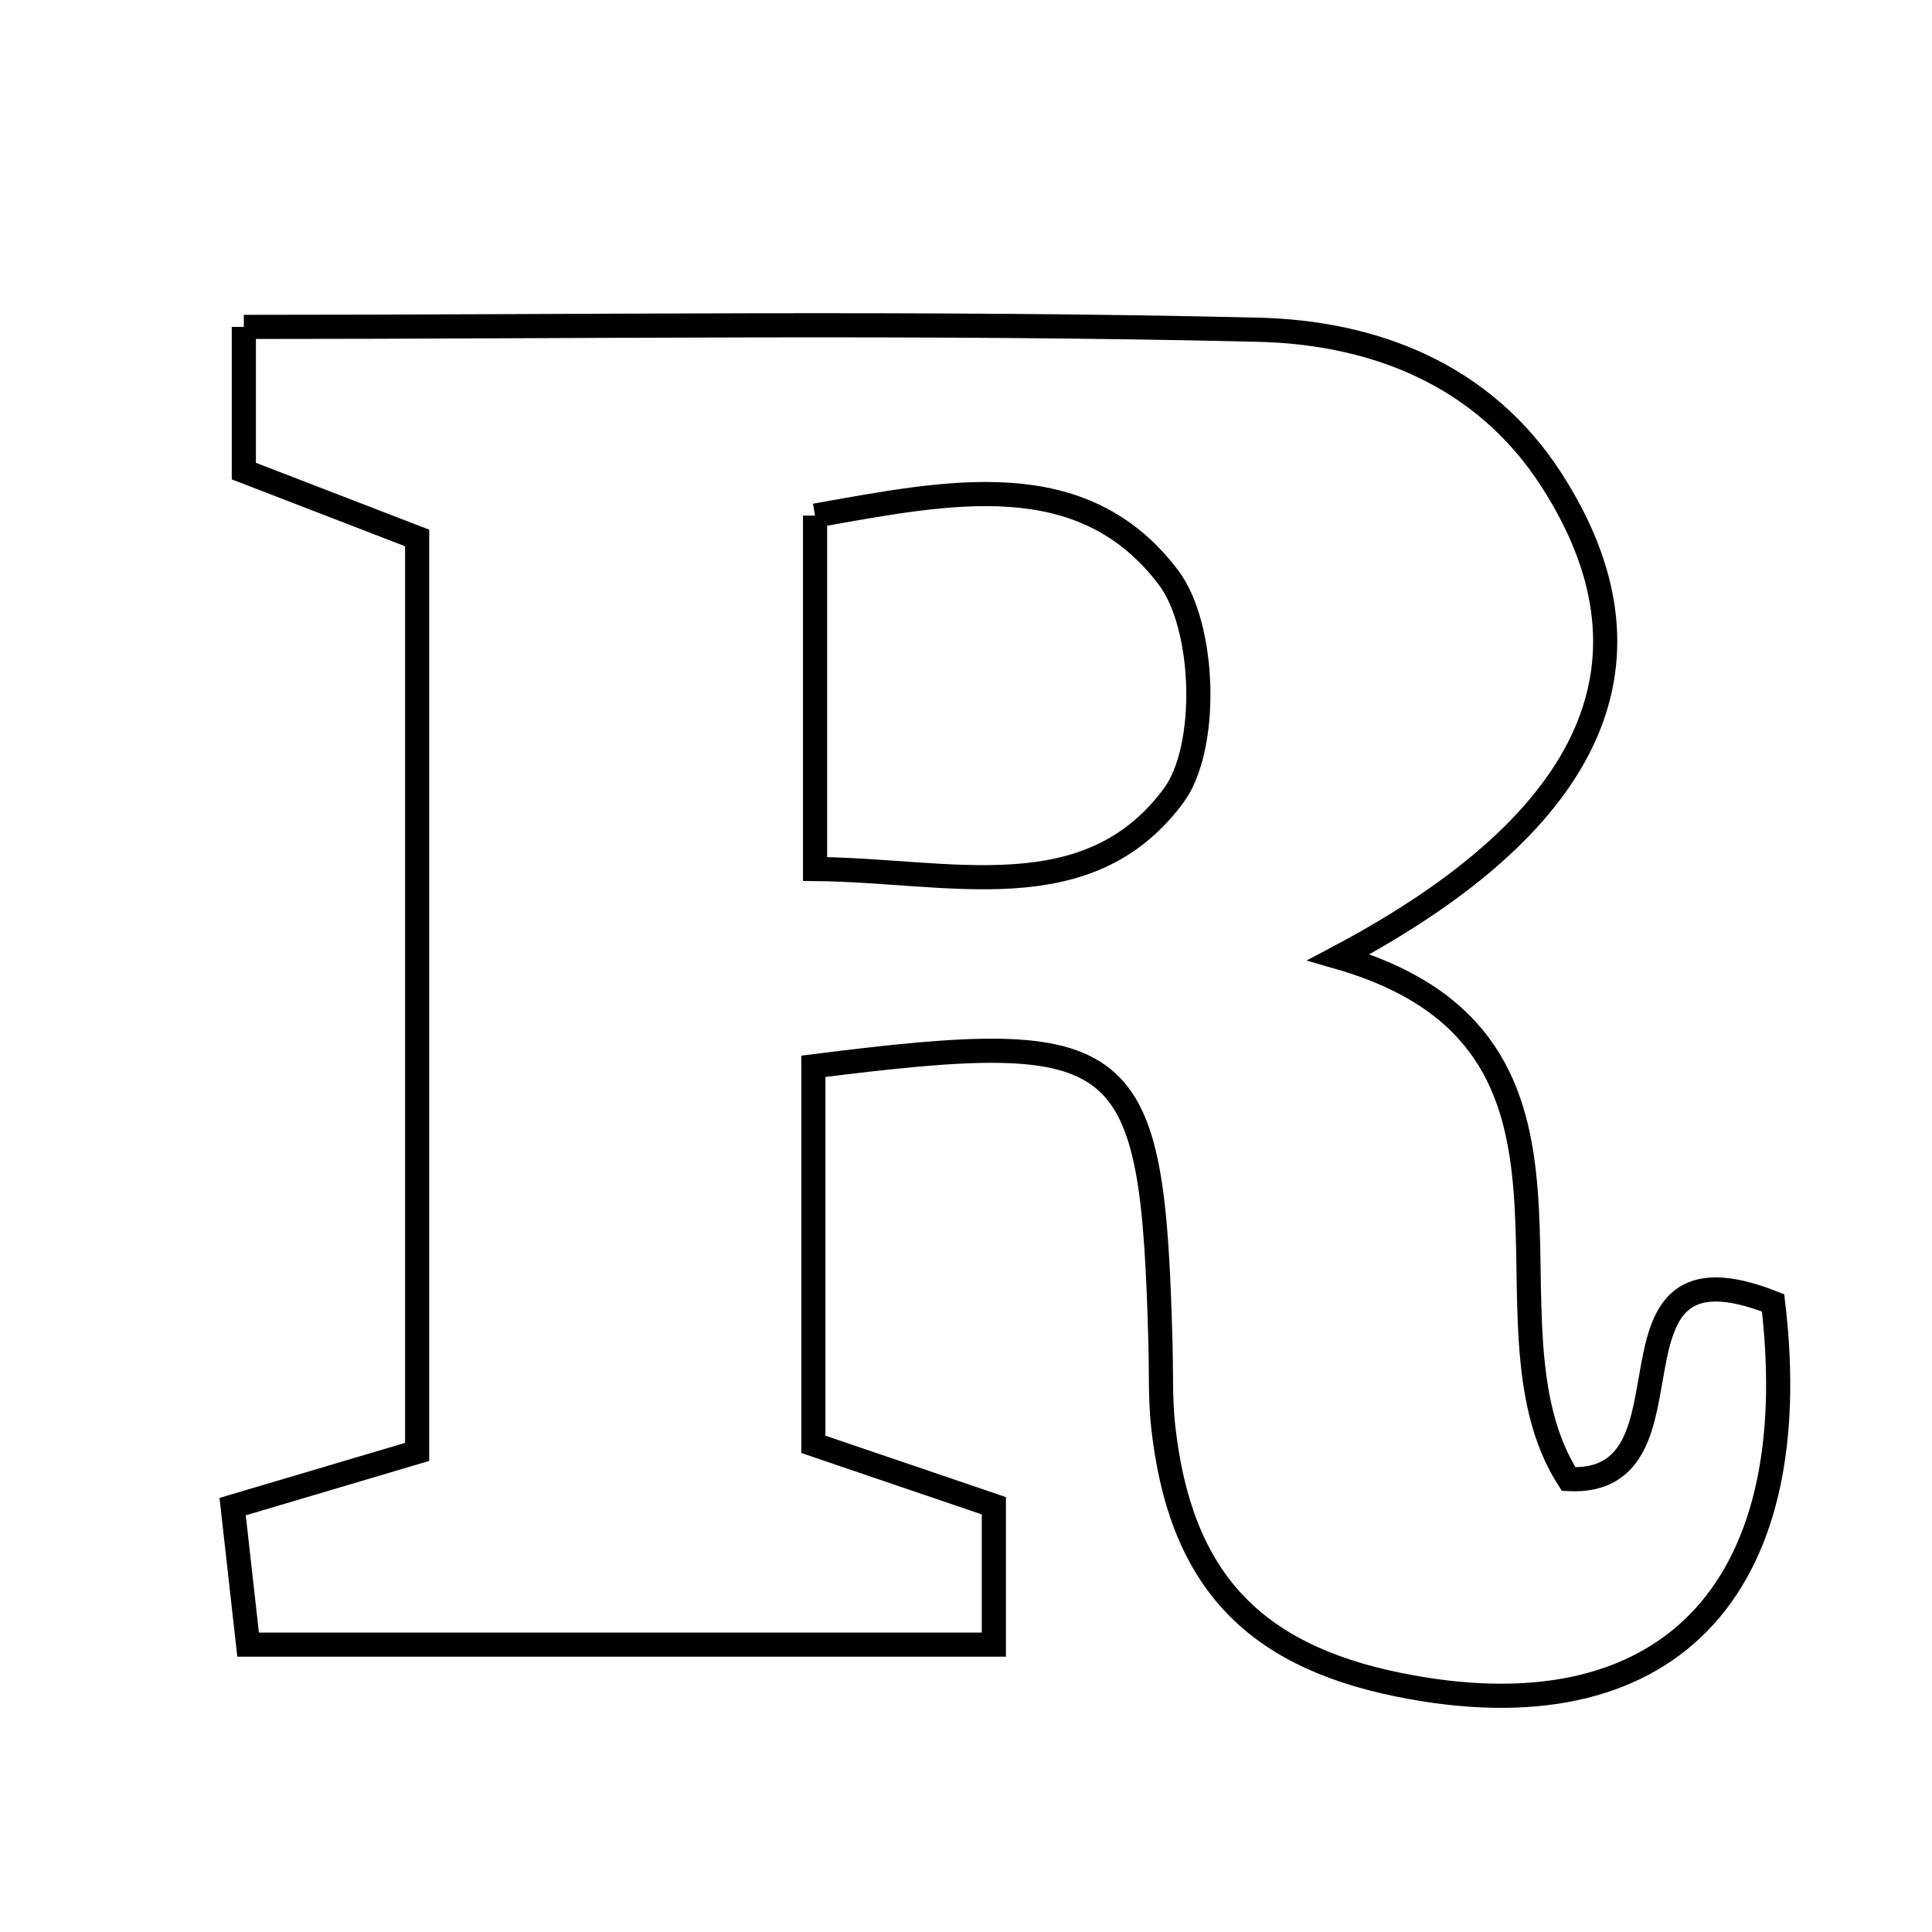 <svg xmlns="http://www.w3.org/2000/svg" viewBox="0.0 0.0 24.0 24.0" height="200px" width="200px"><path fill="none" stroke="black" stroke-width=".3" stroke-opacity="1.0"  filling="0" d="M3.029 4.061 C7.304 4.061 11.469 3.997 15.63 4.096 C17.049 4.13 18.424 4.638 19.277 5.968 C20.686 8.163 19.872 10.172 16.629 11.891 C20.282 12.944 18.217 16.396 19.486 18.374 C21.23 18.461 19.693 15.264 22.026 16.185 C22.455 19.785 20.678 21.595 17.381 20.93 C15.538 20.558 14.652 19.59 14.448 17.705 C14.413 17.373 14.425 17.037 14.416 16.703 C14.317 12.986 14.037 12.749 10.104 13.246 C10.104 14.894 10.104 16.371 10.104 17.942 C10.879 18.206 11.564 18.439 12.346 18.705 C12.346 19.22 12.346 19.768 12.346 20.43 C9.259 20.43 6.273 20.43 3.082 20.43 C3.026 19.931 2.967 19.402 2.89 18.716 C3.637 18.495 4.321 18.291 5.182 18.036 C5.182 14.291 5.182 10.576 5.182 6.683 C4.519 6.427 3.781 6.142 3.029 5.852 C3.029 5.287 3.029 4.738 3.029 4.061"></path>
<path fill="none" stroke="black" stroke-width=".3" stroke-opacity="1.0"  filling="0" d="M10.125 6.405 C11.776 6.113 13.445 5.751 14.518 7.178 C14.976 7.789 15.02 9.29 14.577 9.886 C13.507 11.326 11.8 10.81 10.125 10.795 C10.125 9.222 10.125 7.868 10.125 6.405"></path></svg>